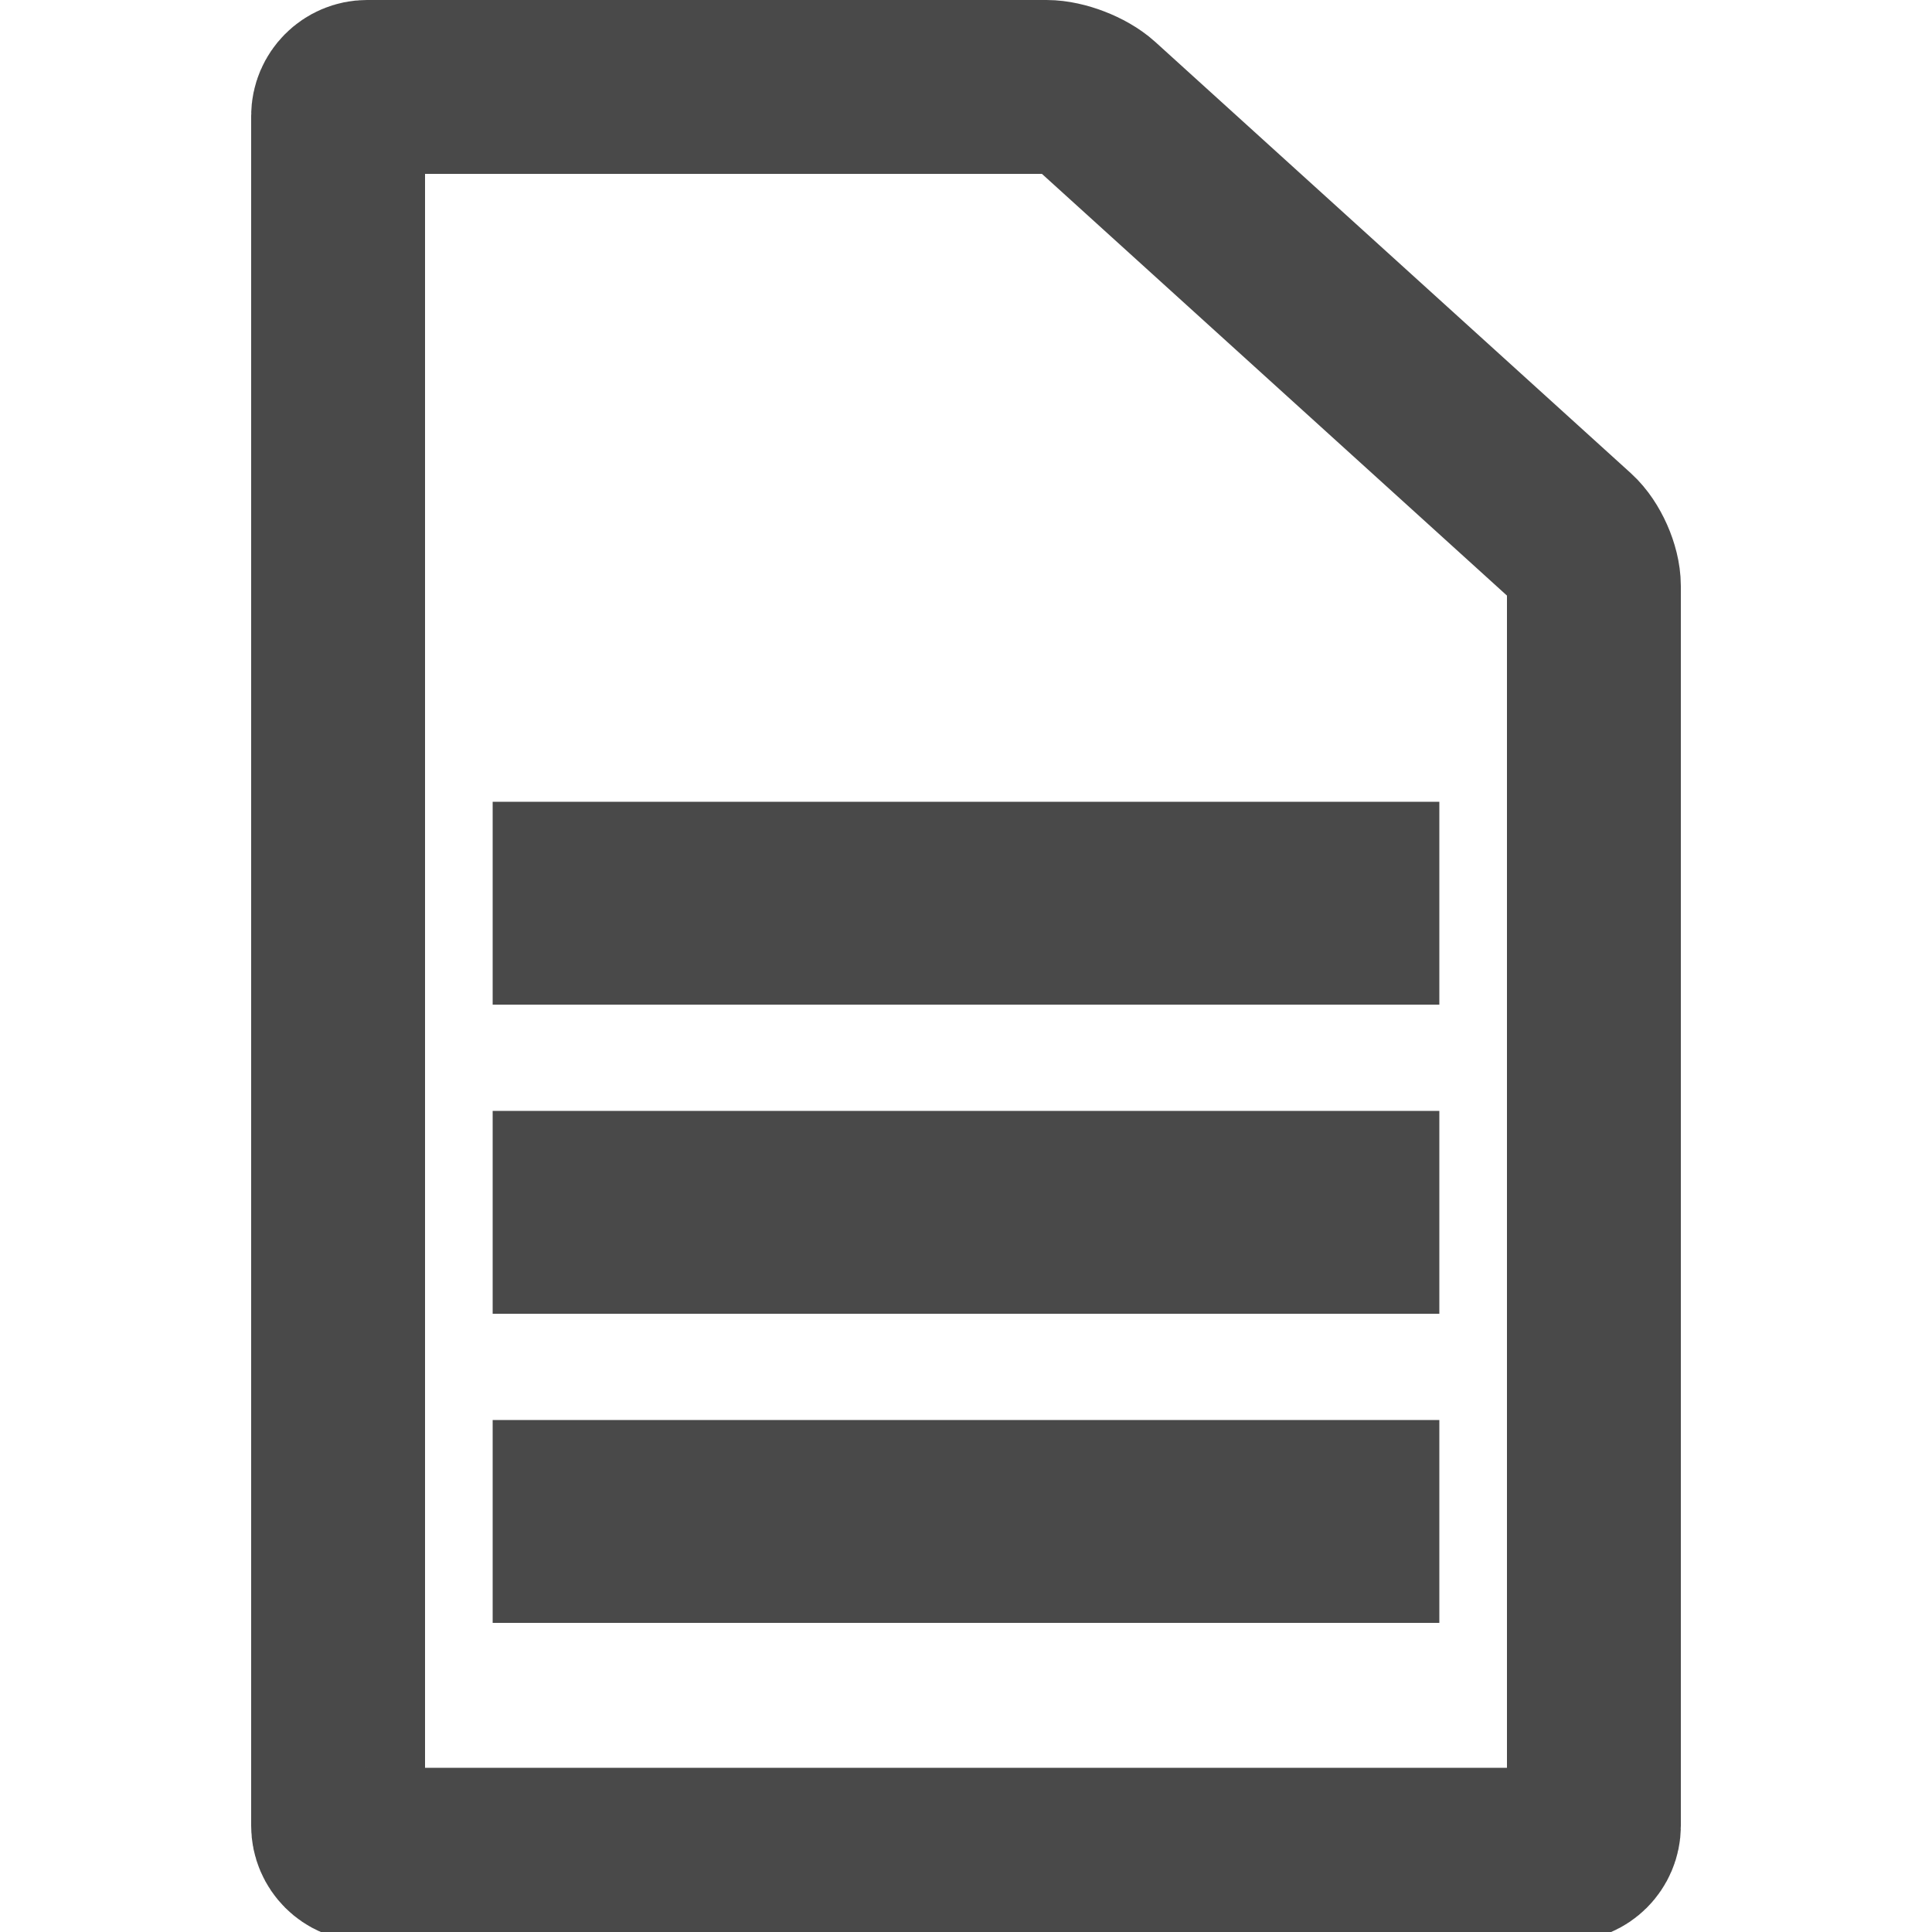 <?xml version="1.0" encoding="utf-8"?>
<!-- Generator: Adobe Illustrator 16.0.0, SVG Export Plug-In . SVG Version: 6.00 Build 0)  -->
<!DOCTYPE svg PUBLIC "-//W3C//DTD SVG 1.1//EN" "http://www.w3.org/Graphics/SVG/1.1/DTD/svg11.dtd">
<svg version="1.1" id="Layer_1" xmlns="http://www.w3.org/2000/svg" xmlns:xlink="http://www.w3.org/1999/xlink" x="0px" y="0px"
	 width="200px" height="200px" viewBox="0 0 200 200" enable-background="new 0 0 200 200" xml:space="preserve">
<g>
	<path fill="none" stroke="#494949" stroke-width="18" stroke-miterlimit="10" d="M165,189c0,1.65-1.35,3-3,3H38c-1.65,0-3-1.35-3-3
		V12c0-1.65,1.35-3,3-3h70.333c1.65,0,4,0.907,5.223,2.015l49.222,44.637C164,56.761,165,59.018,165,60.667V189z"/>
</g>
<rect x="51" y="147" fill="#494949" width="98" height="21"/>
<rect x="51" y="115" fill="#494949" width="98" height="21"/>
<rect x="51" y="83" fill="#494949" width="98" height="21"/>
</svg>
